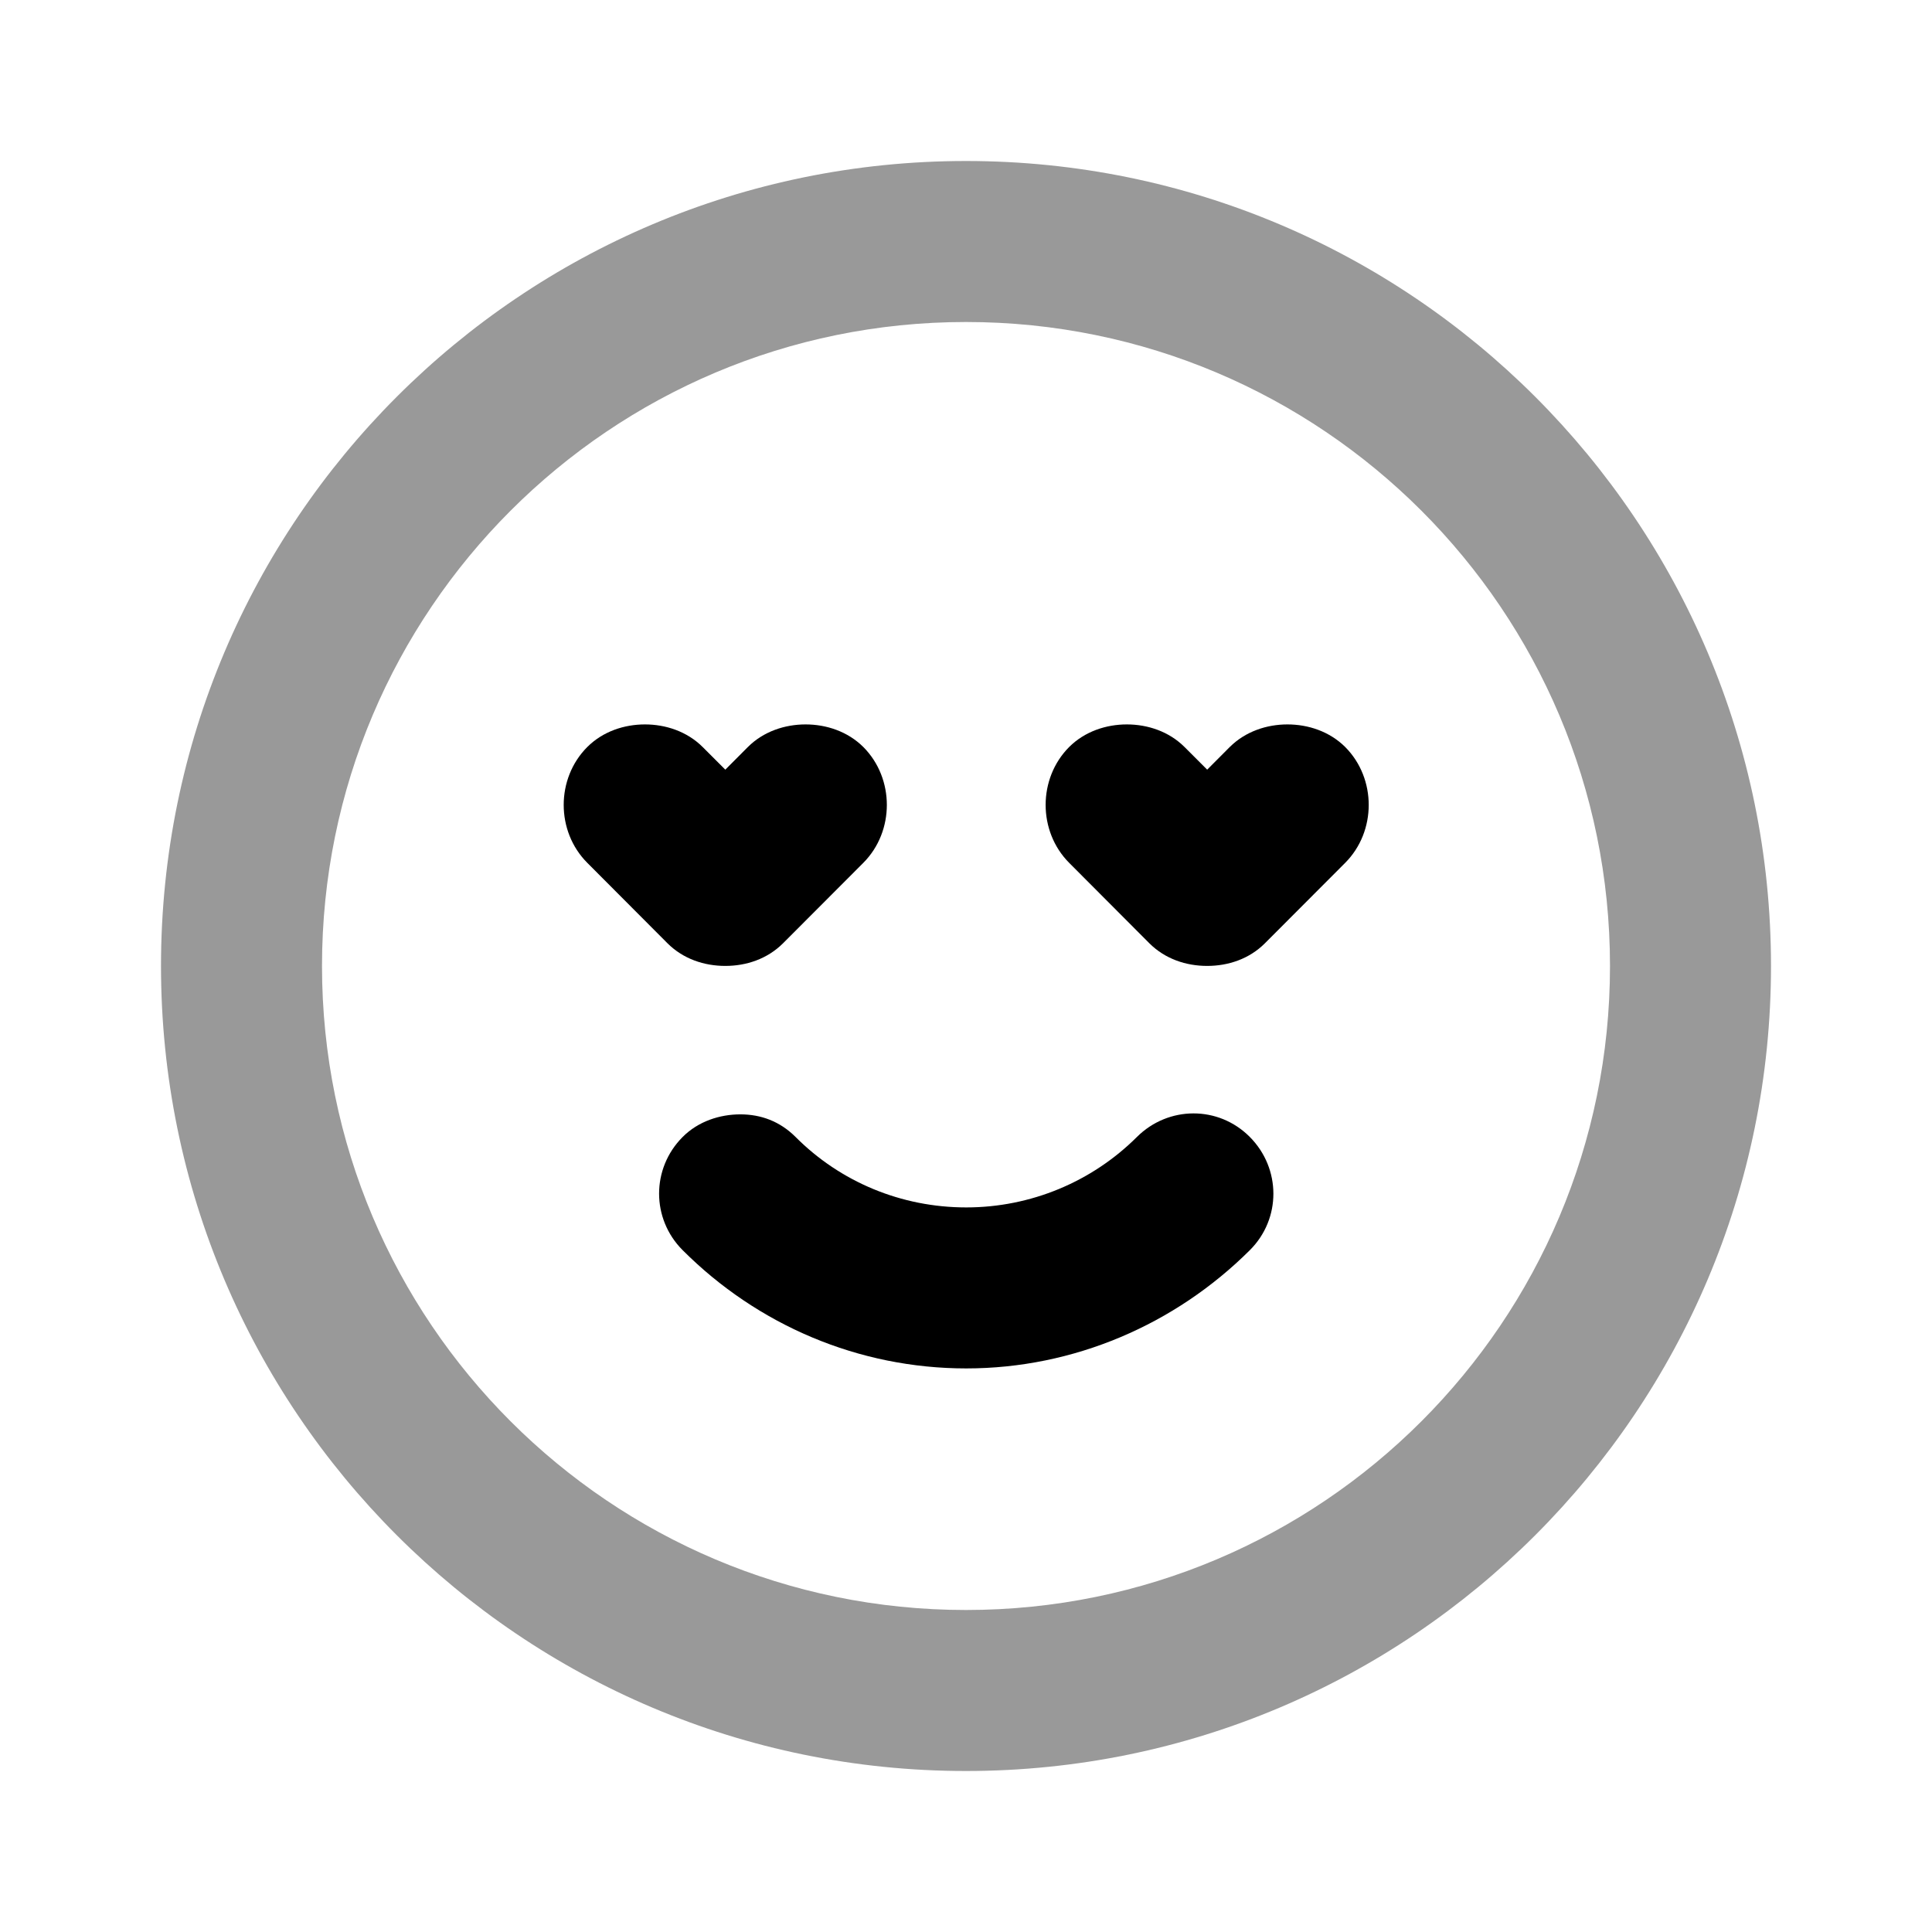 <svg width="24" height="24" viewBox="0 0 24 24" fill="none" xmlns="http://www.w3.org/2000/svg">
<path d="M12 2C6.477 2 2 6.477 2 12C2 17.523 6.477 22 12 22C17.523 22 22 17.523 22 12C22 6.477 17.523 2 12 2ZM12 4C16.418 4 20 7.582 20 12C20 16.418 16.418 20 12 20C7.582 20 4 16.418 4 12C4 7.582 7.582 4 12 4Z" fill="black" fill-opacity="0.4"/>
<path d="M8.012 8.999C7.756 8.999 7.49 9.085 7.295 9.28C6.905 9.671 6.905 10.327 7.295 10.718L8.292 11.718C8.488 11.913 8.748 11.999 9.01 11.999C9.271 11.999 9.531 11.913 9.727 11.718L10.725 10.718C11.114 10.327 11.114 9.671 10.725 9.28C10.529 9.085 10.263 8.999 10.007 8.999C9.752 8.999 9.485 9.085 9.29 9.28L9.01 9.561L8.729 9.28C8.534 9.085 8.267 8.999 8.012 8.999ZM13.998 8.999C13.743 8.999 13.476 9.085 13.281 9.28C12.892 9.671 12.892 10.327 13.281 10.718L14.278 11.718C14.474 11.913 14.734 11.999 14.996 11.999C15.257 11.999 15.518 11.913 15.713 11.718L16.711 10.718C17.1 10.327 17.1 9.671 16.711 9.28C16.515 9.085 16.249 8.999 15.993 8.999C15.738 8.999 15.472 9.085 15.276 9.28L14.996 9.561L14.715 9.28C14.52 9.085 14.254 8.999 13.998 8.999ZM9.197 13.843C8.942 13.843 8.674 13.929 8.48 14.124C8.09 14.515 8.09 15.14 8.48 15.53C9.409 16.46 10.664 16.999 12.003 16.999C13.338 16.999 14.598 16.455 15.526 15.53C15.917 15.141 15.915 14.516 15.526 14.124C15.137 13.732 14.514 13.735 14.123 14.124C13.565 14.68 12.805 14.999 12.003 14.999C11.197 14.999 10.44 14.683 9.883 14.124C9.688 13.929 9.452 13.843 9.197 13.843Z" fill="black"/>
</svg>
